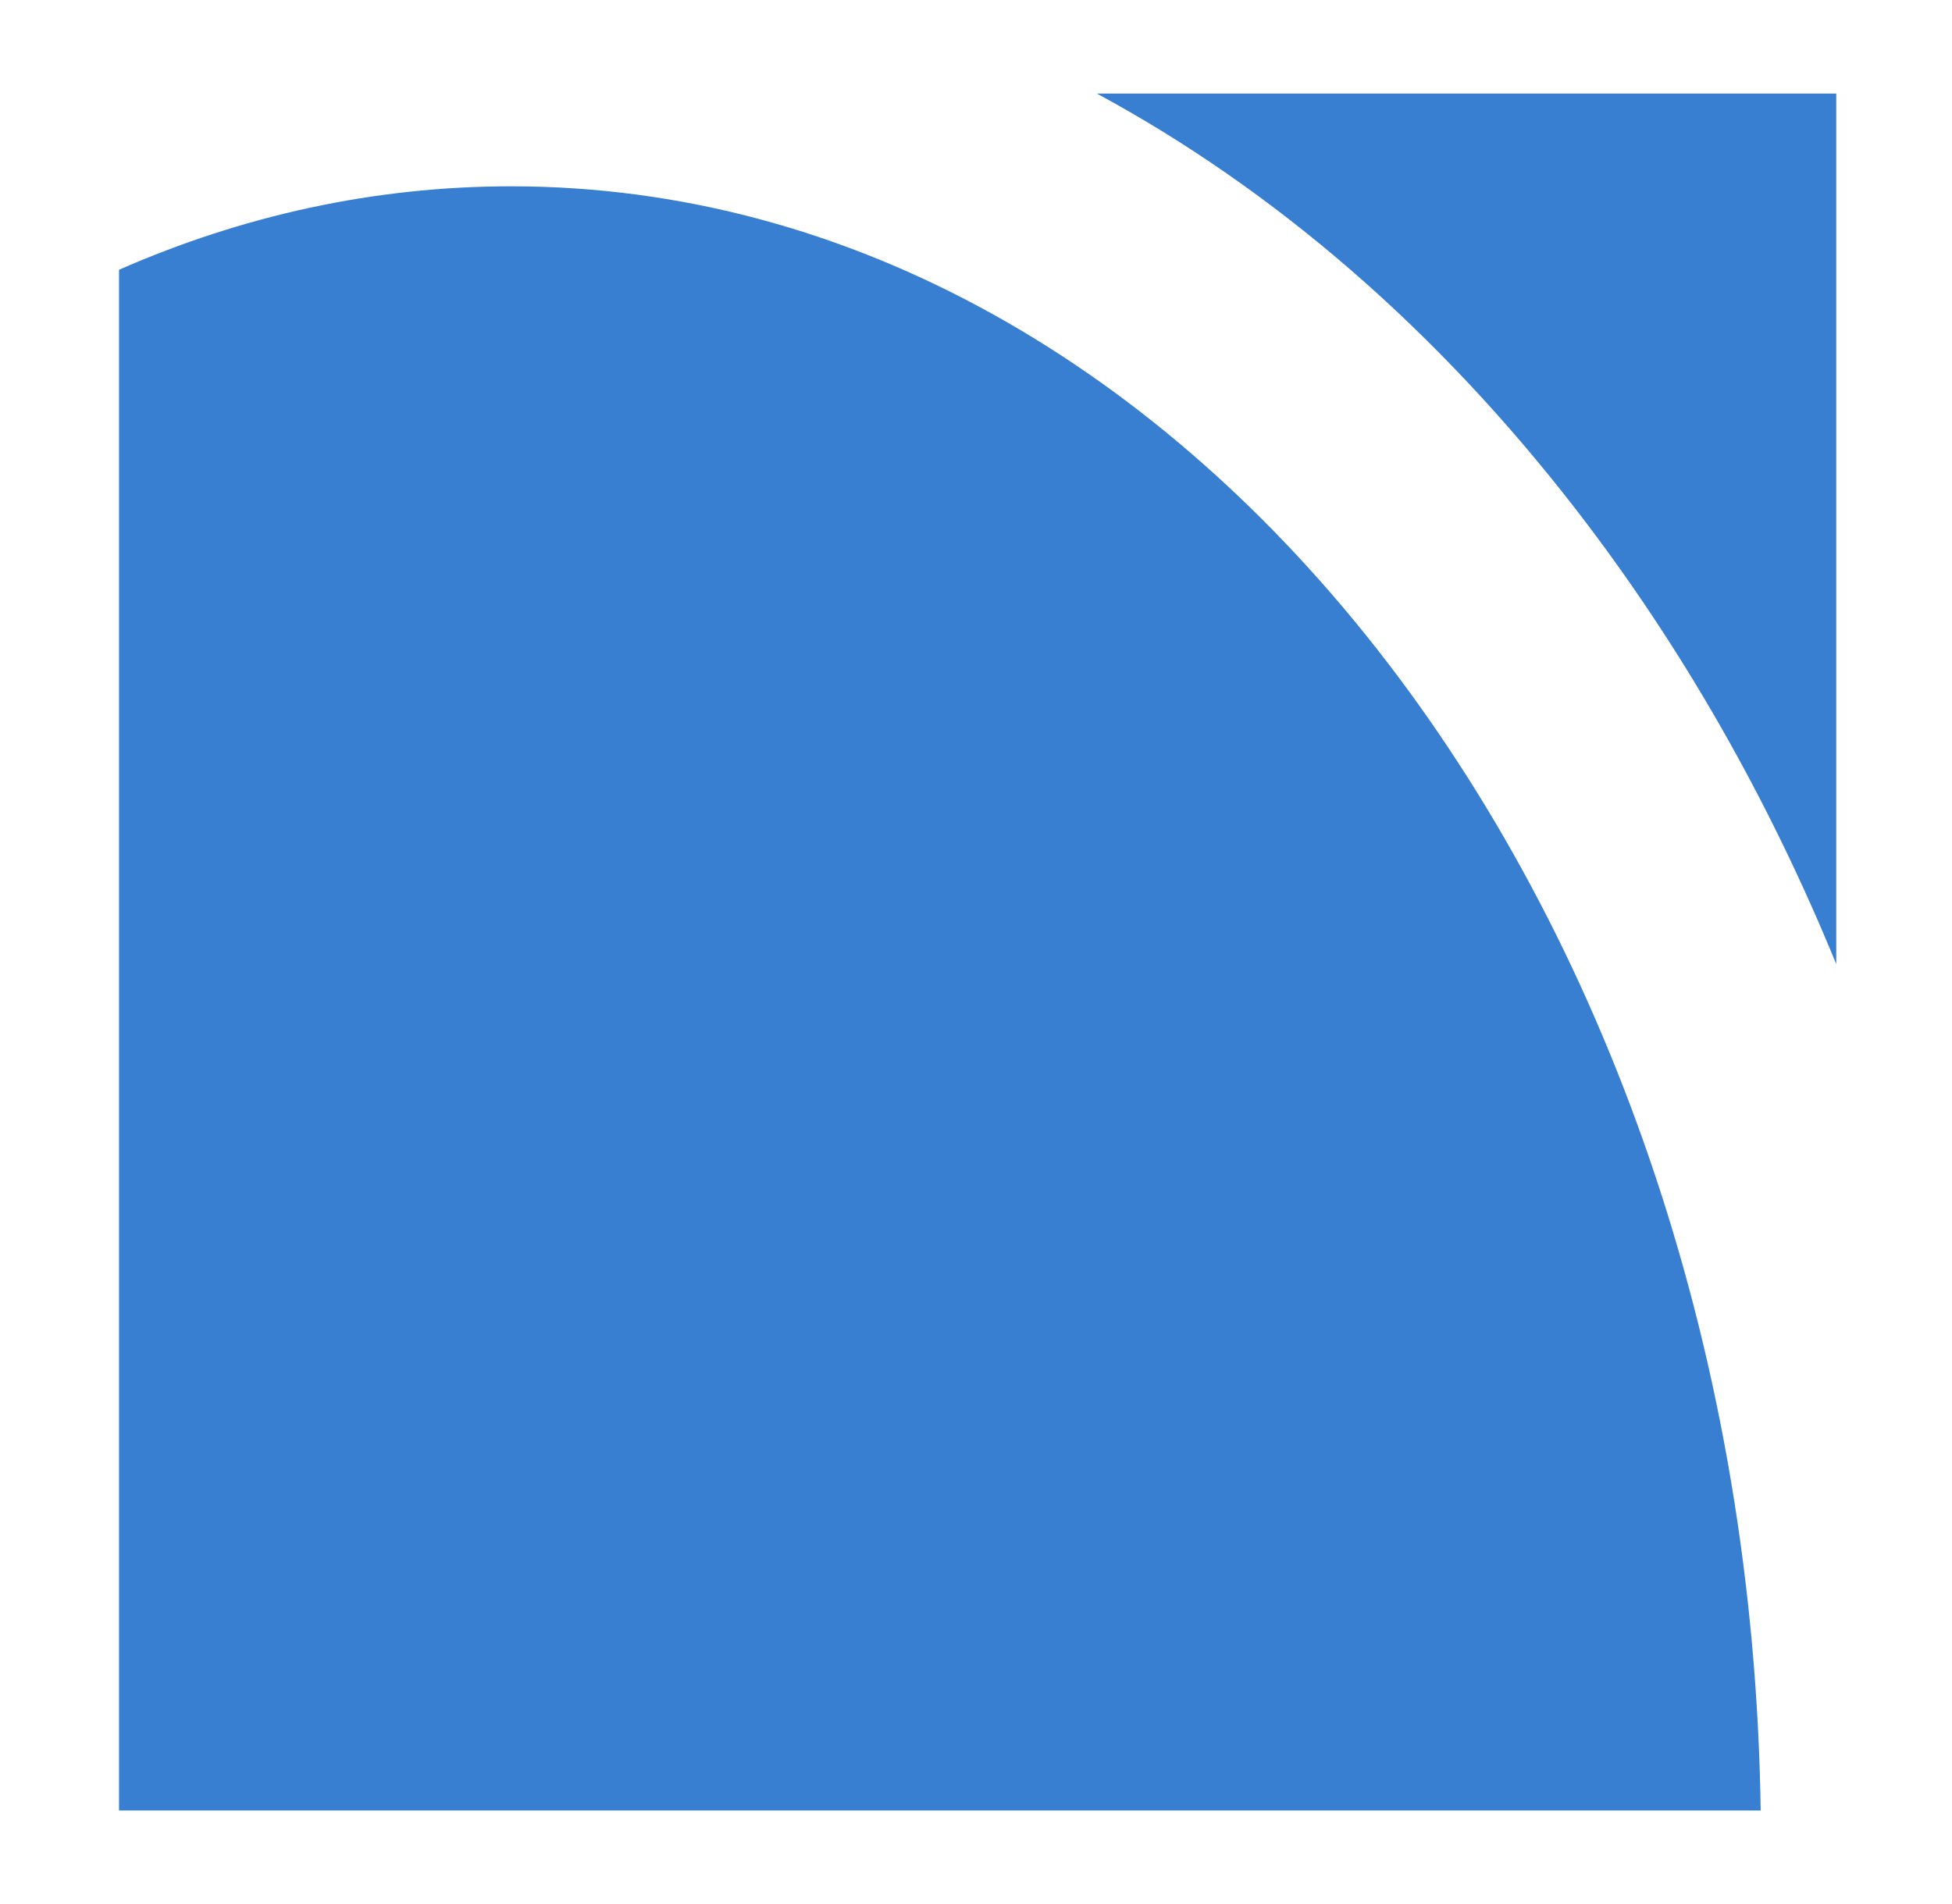 <svg width="82" height="80" viewBox="0 0 82 80" fill="none" xmlns="http://www.w3.org/2000/svg">
<path fill-rule="evenodd" clip-rule="evenodd" d="M66.252 21.469C70.656 27.179 74.308 33.593 77.138 40.509V3.931H46.077C53.549 7.968 60.394 13.874 66.252 21.469ZM21.473 7.828C15.719 7.828 10.184 9.058 5 11.334V76.069H73.963C73.429 38.315 50.088 7.828 21.473 7.828Z" fill="#387ED1"/>
</svg>
